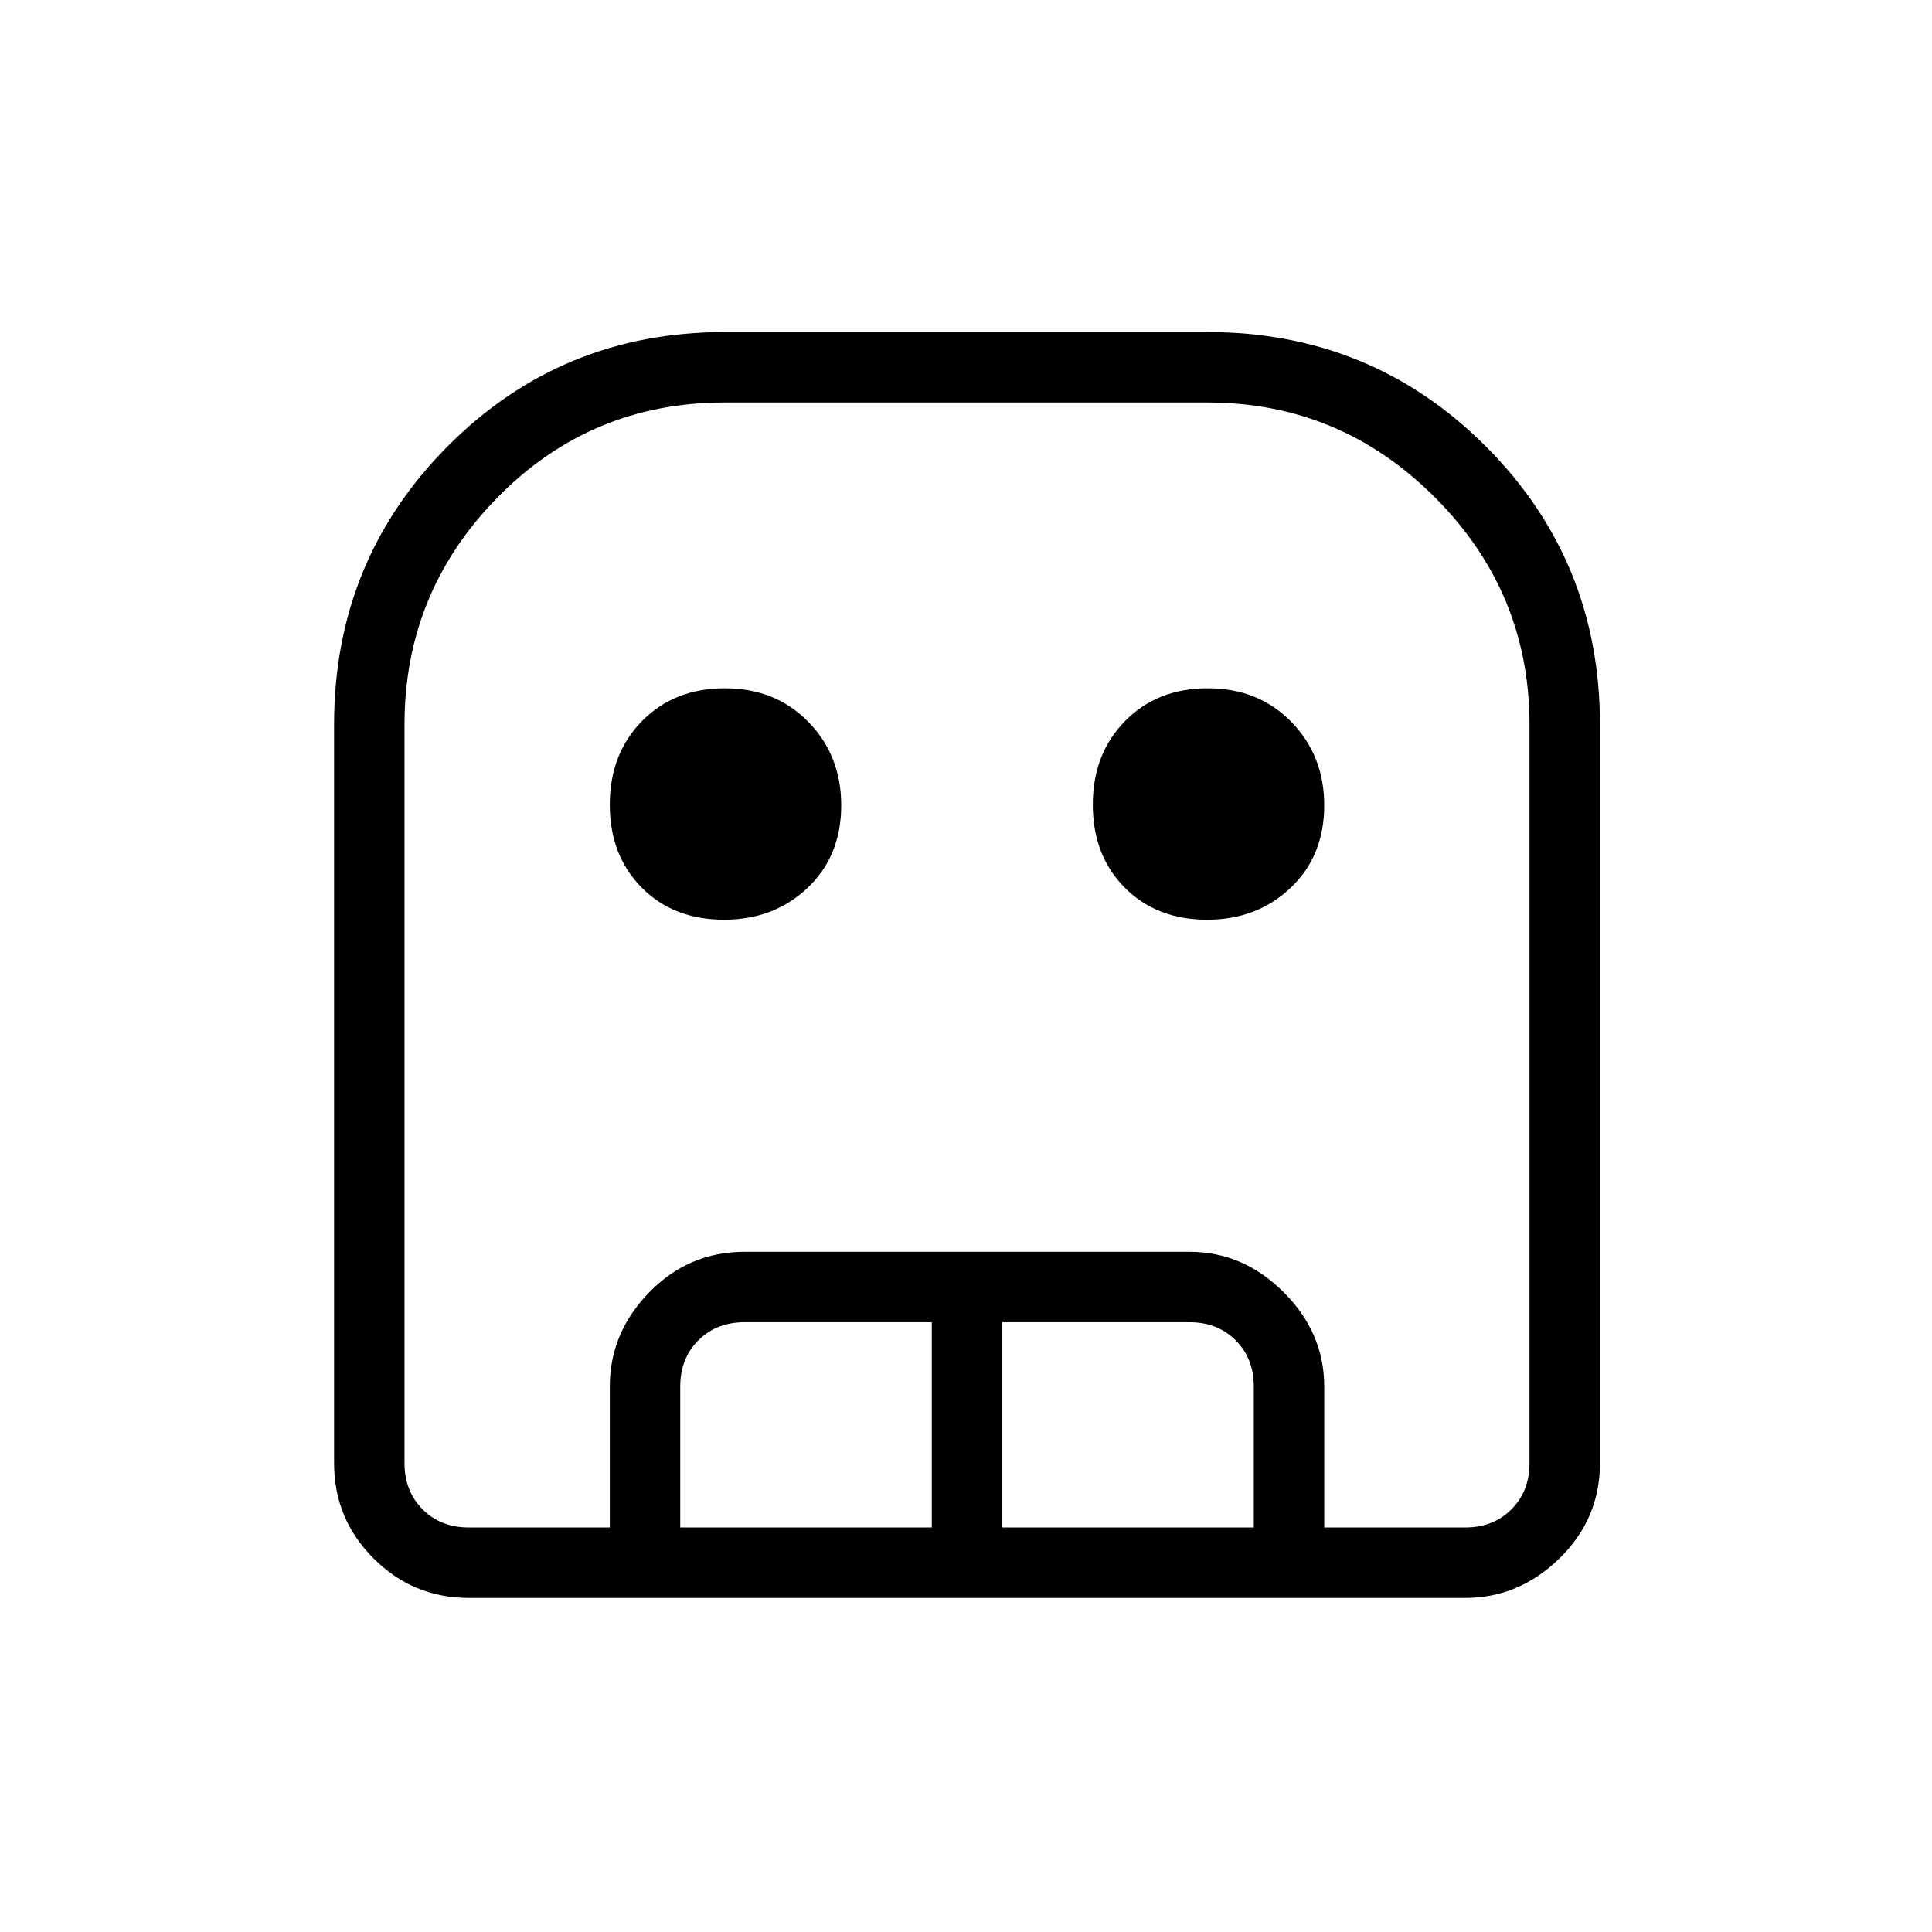 <svg xmlns="http://www.w3.org/2000/svg" height="48" viewBox="0 -960 960 960" width="48"><path d="M233-166q-27.75 0-47.37-19.63Q166-205.25 166-233v-367q0-81.5 56.46-138.25T360-795h240q81.5 0 138.25 56.75T795-600v367q0 27.75-20.12 47.37Q754.75-166 728-166H233Zm0-35h495q14 0 23-9t9-23v-367q0-65.86-47.07-112.93Q665.86-760 600-760H360q-66.34 0-112.67 47.07T201-600v367q0 14 9 23t23 9Zm126.83-302q-25.19 0-41.01-15.99Q303-534.97 303-560.17q0-25.19 15.99-41.51Q334.97-618 360.17-618q25.19 0 41.51 16.72Q418-584.55 418-559.83q0 25.19-16.72 41.01Q384.55-503 359.83-503Zm240 0q-25.19 0-41.01-15.99Q543-534.97 543-560.17q0-25.19 15.99-41.51Q574.97-618 600.17-618q25.19 0 41.51 16.72Q658-584.55 658-559.83q0 25.19-16.72 41.01Q624.55-503 599.83-503ZM303-201v-70q0-26.75 19.63-46.88Q342.25-338 370-338h221q26.75 0 46.88 20.12Q658-297.75 658-271v70h-35v-70q0-14-9-23t-23-9h-93v102h-35v-102h-93q-14 0-23 9t-9 23v70h-35Zm-70 0h527-559 32Z"/></svg>
